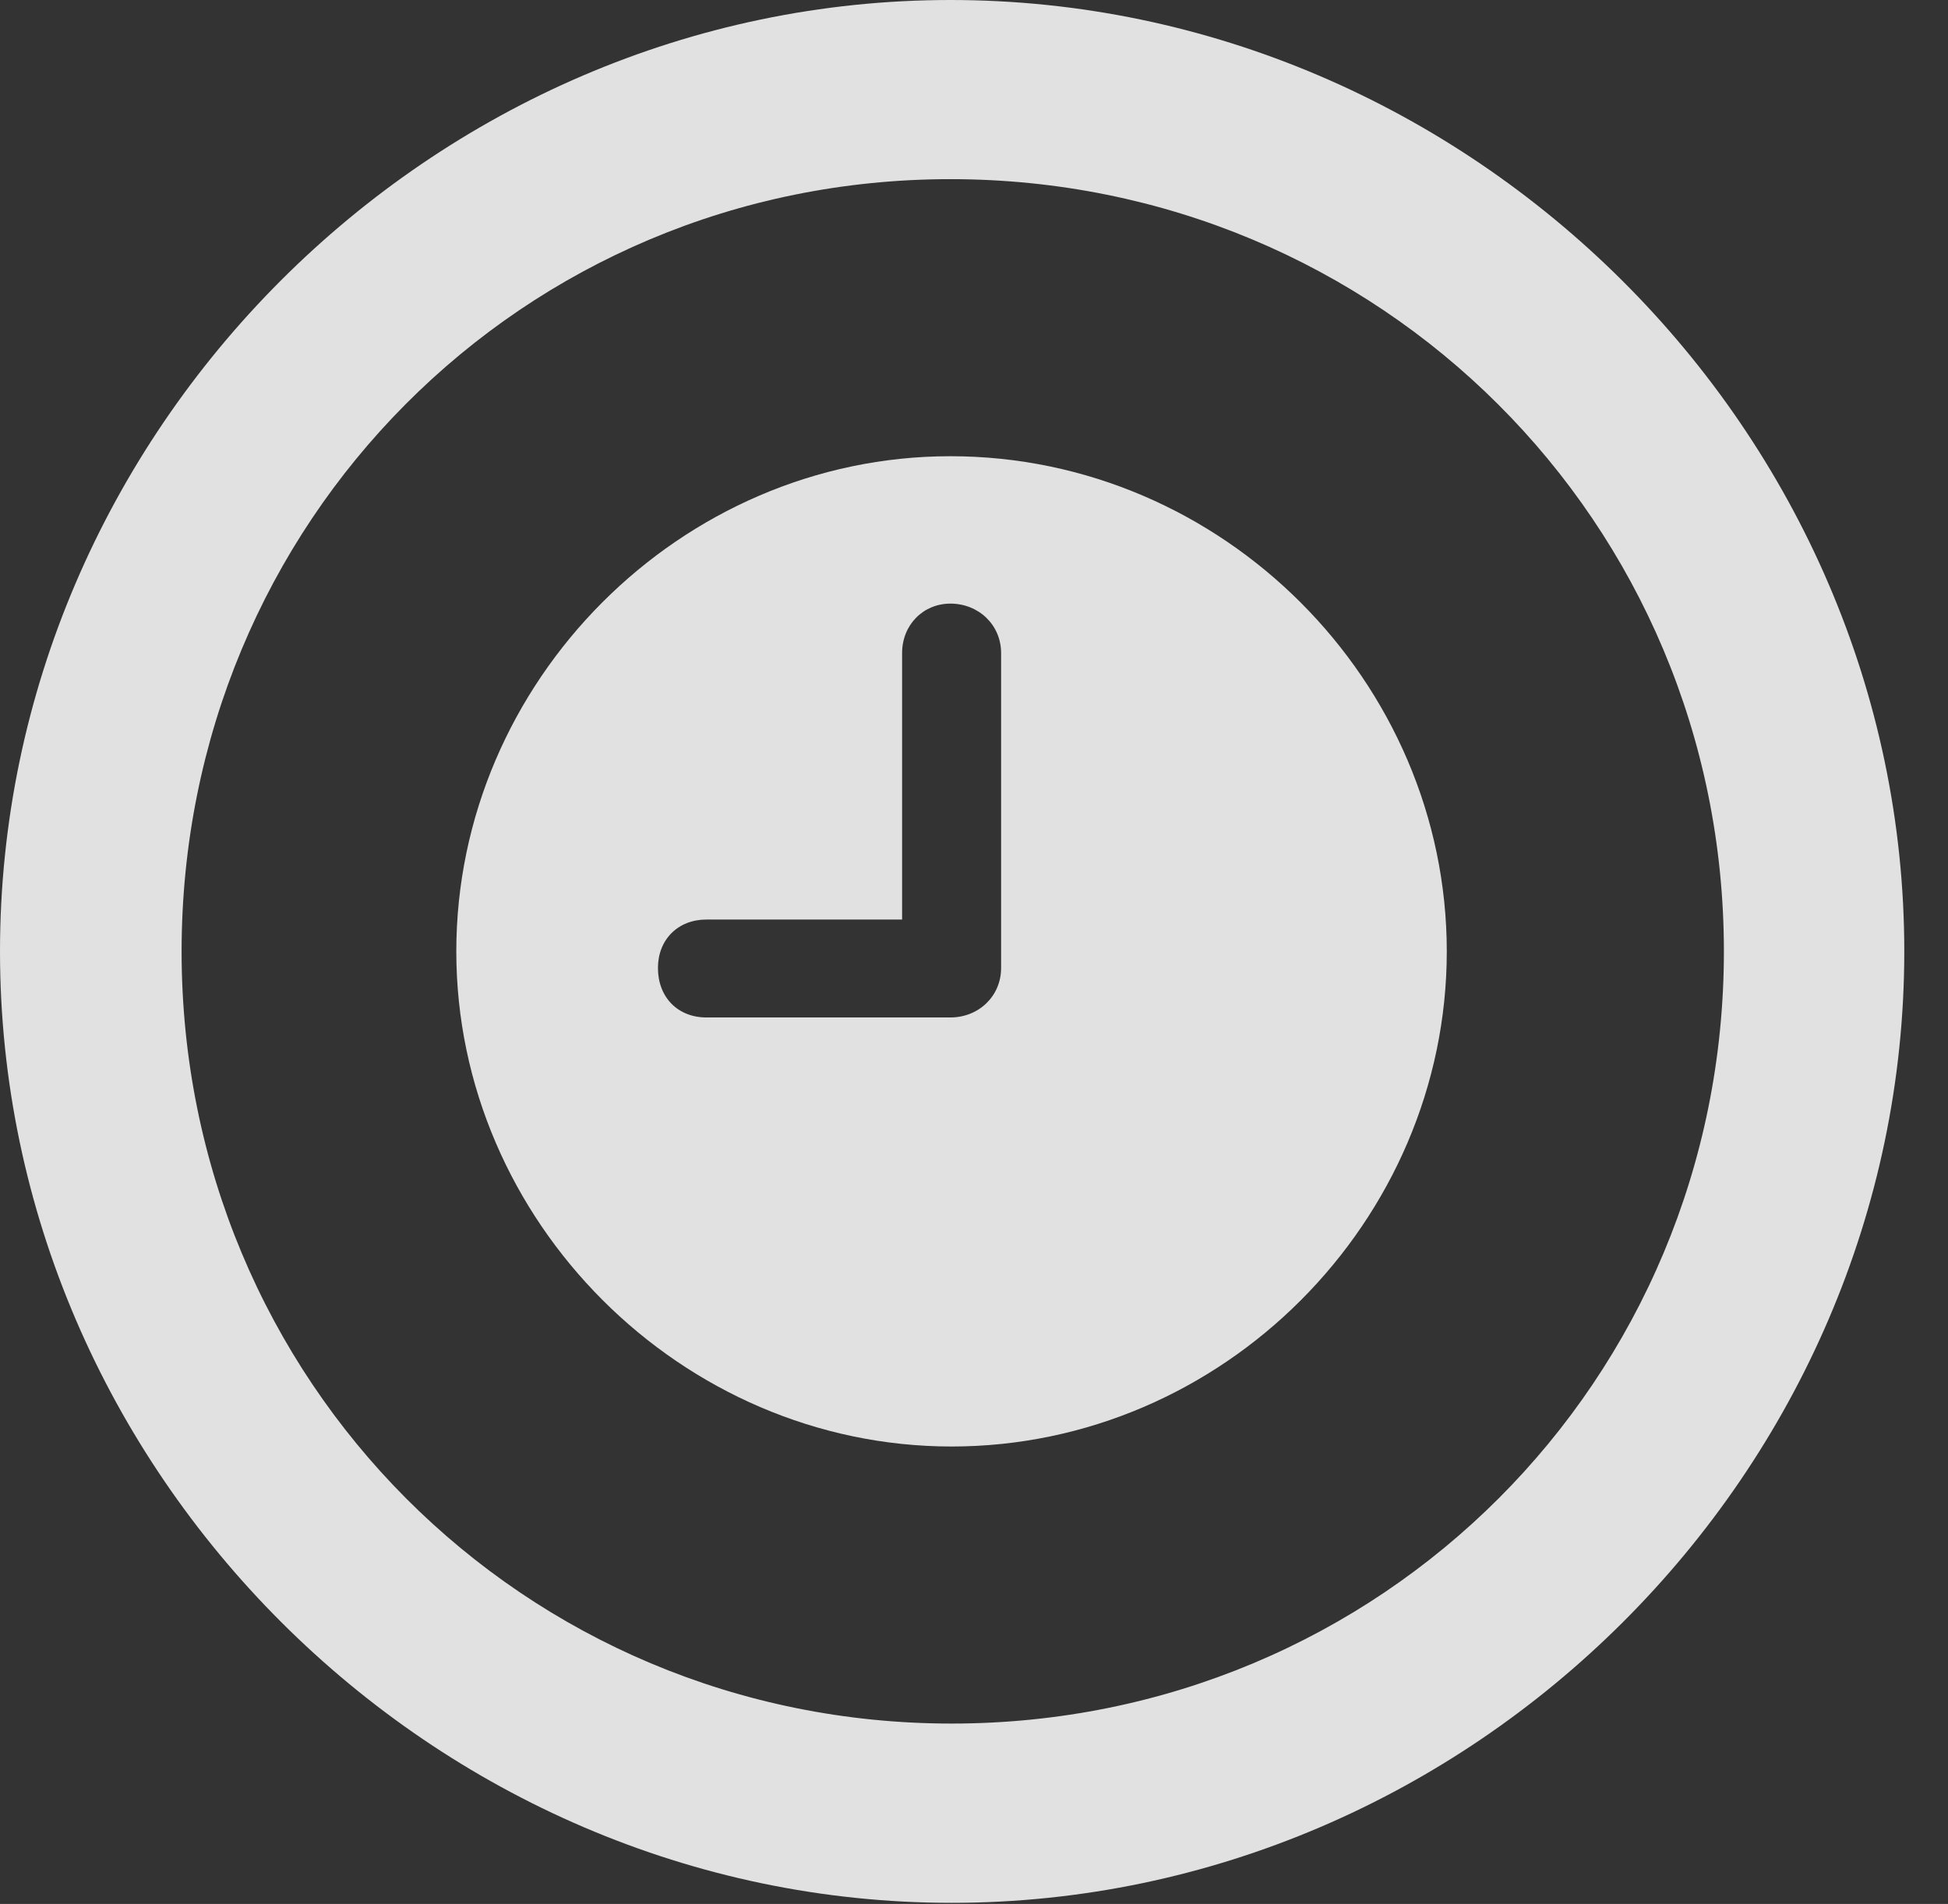 <?xml version="1.0" encoding="UTF-8"?>
<!--Generator: Apple Native CoreSVG 232.5-->
<!DOCTYPE svg
PUBLIC "-//W3C//DTD SVG 1.1//EN"
       "http://www.w3.org/Graphics/SVG/1.1/DTD/svg11.dtd">
<svg version="1.1" xmlns="http://www.w3.org/2000/svg" xmlns:xlink="http://www.w3.org/1999/xlink" width="16.133" height="15.771">
 <rect width="100%" height="100%" fill="#333333" stroke="none"/>
 <g>
  <rect height="15.771" opacity="0" width="16.133" x="0" y="0"/>
  <path d="M7.881 15.762C12.188 15.762 15.771 12.188 15.771 7.881C15.771 3.574 12.178 0 7.871 0C3.574 0 0 3.574 0 7.881C0 12.188 3.584 15.762 7.881 15.762ZM7.881 14.277C4.336 14.277 1.504 11.435 1.504 7.881C1.504 4.326 4.326 1.484 7.871 1.484C11.426 1.484 14.277 4.326 14.277 7.881C14.277 11.435 11.435 14.277 7.881 14.277Z" fill="#ffffff" fill-opacity="0.85"/>
  <path d="M5.85 8.428C5.615 8.428 5.449 8.262 5.449 8.018C5.449 7.783 5.615 7.617 5.85 7.617L7.471 7.617L7.471 5.41C7.471 5.176 7.646 5 7.871 5C8.105 5 8.291 5.176 8.291 5.41L8.291 8.018C8.291 8.252 8.105 8.428 7.871 8.428ZM7.881 11.982C10.127 11.982 11.982 10.117 11.982 7.881C11.982 5.645 10.127 3.779 7.871 3.779C5.635 3.779 3.779 5.645 3.779 7.881C3.779 10.117 5.645 11.982 7.881 11.982Z" fill="#ffffff" fill-opacity="0.85"/>
 </g>
</svg>
